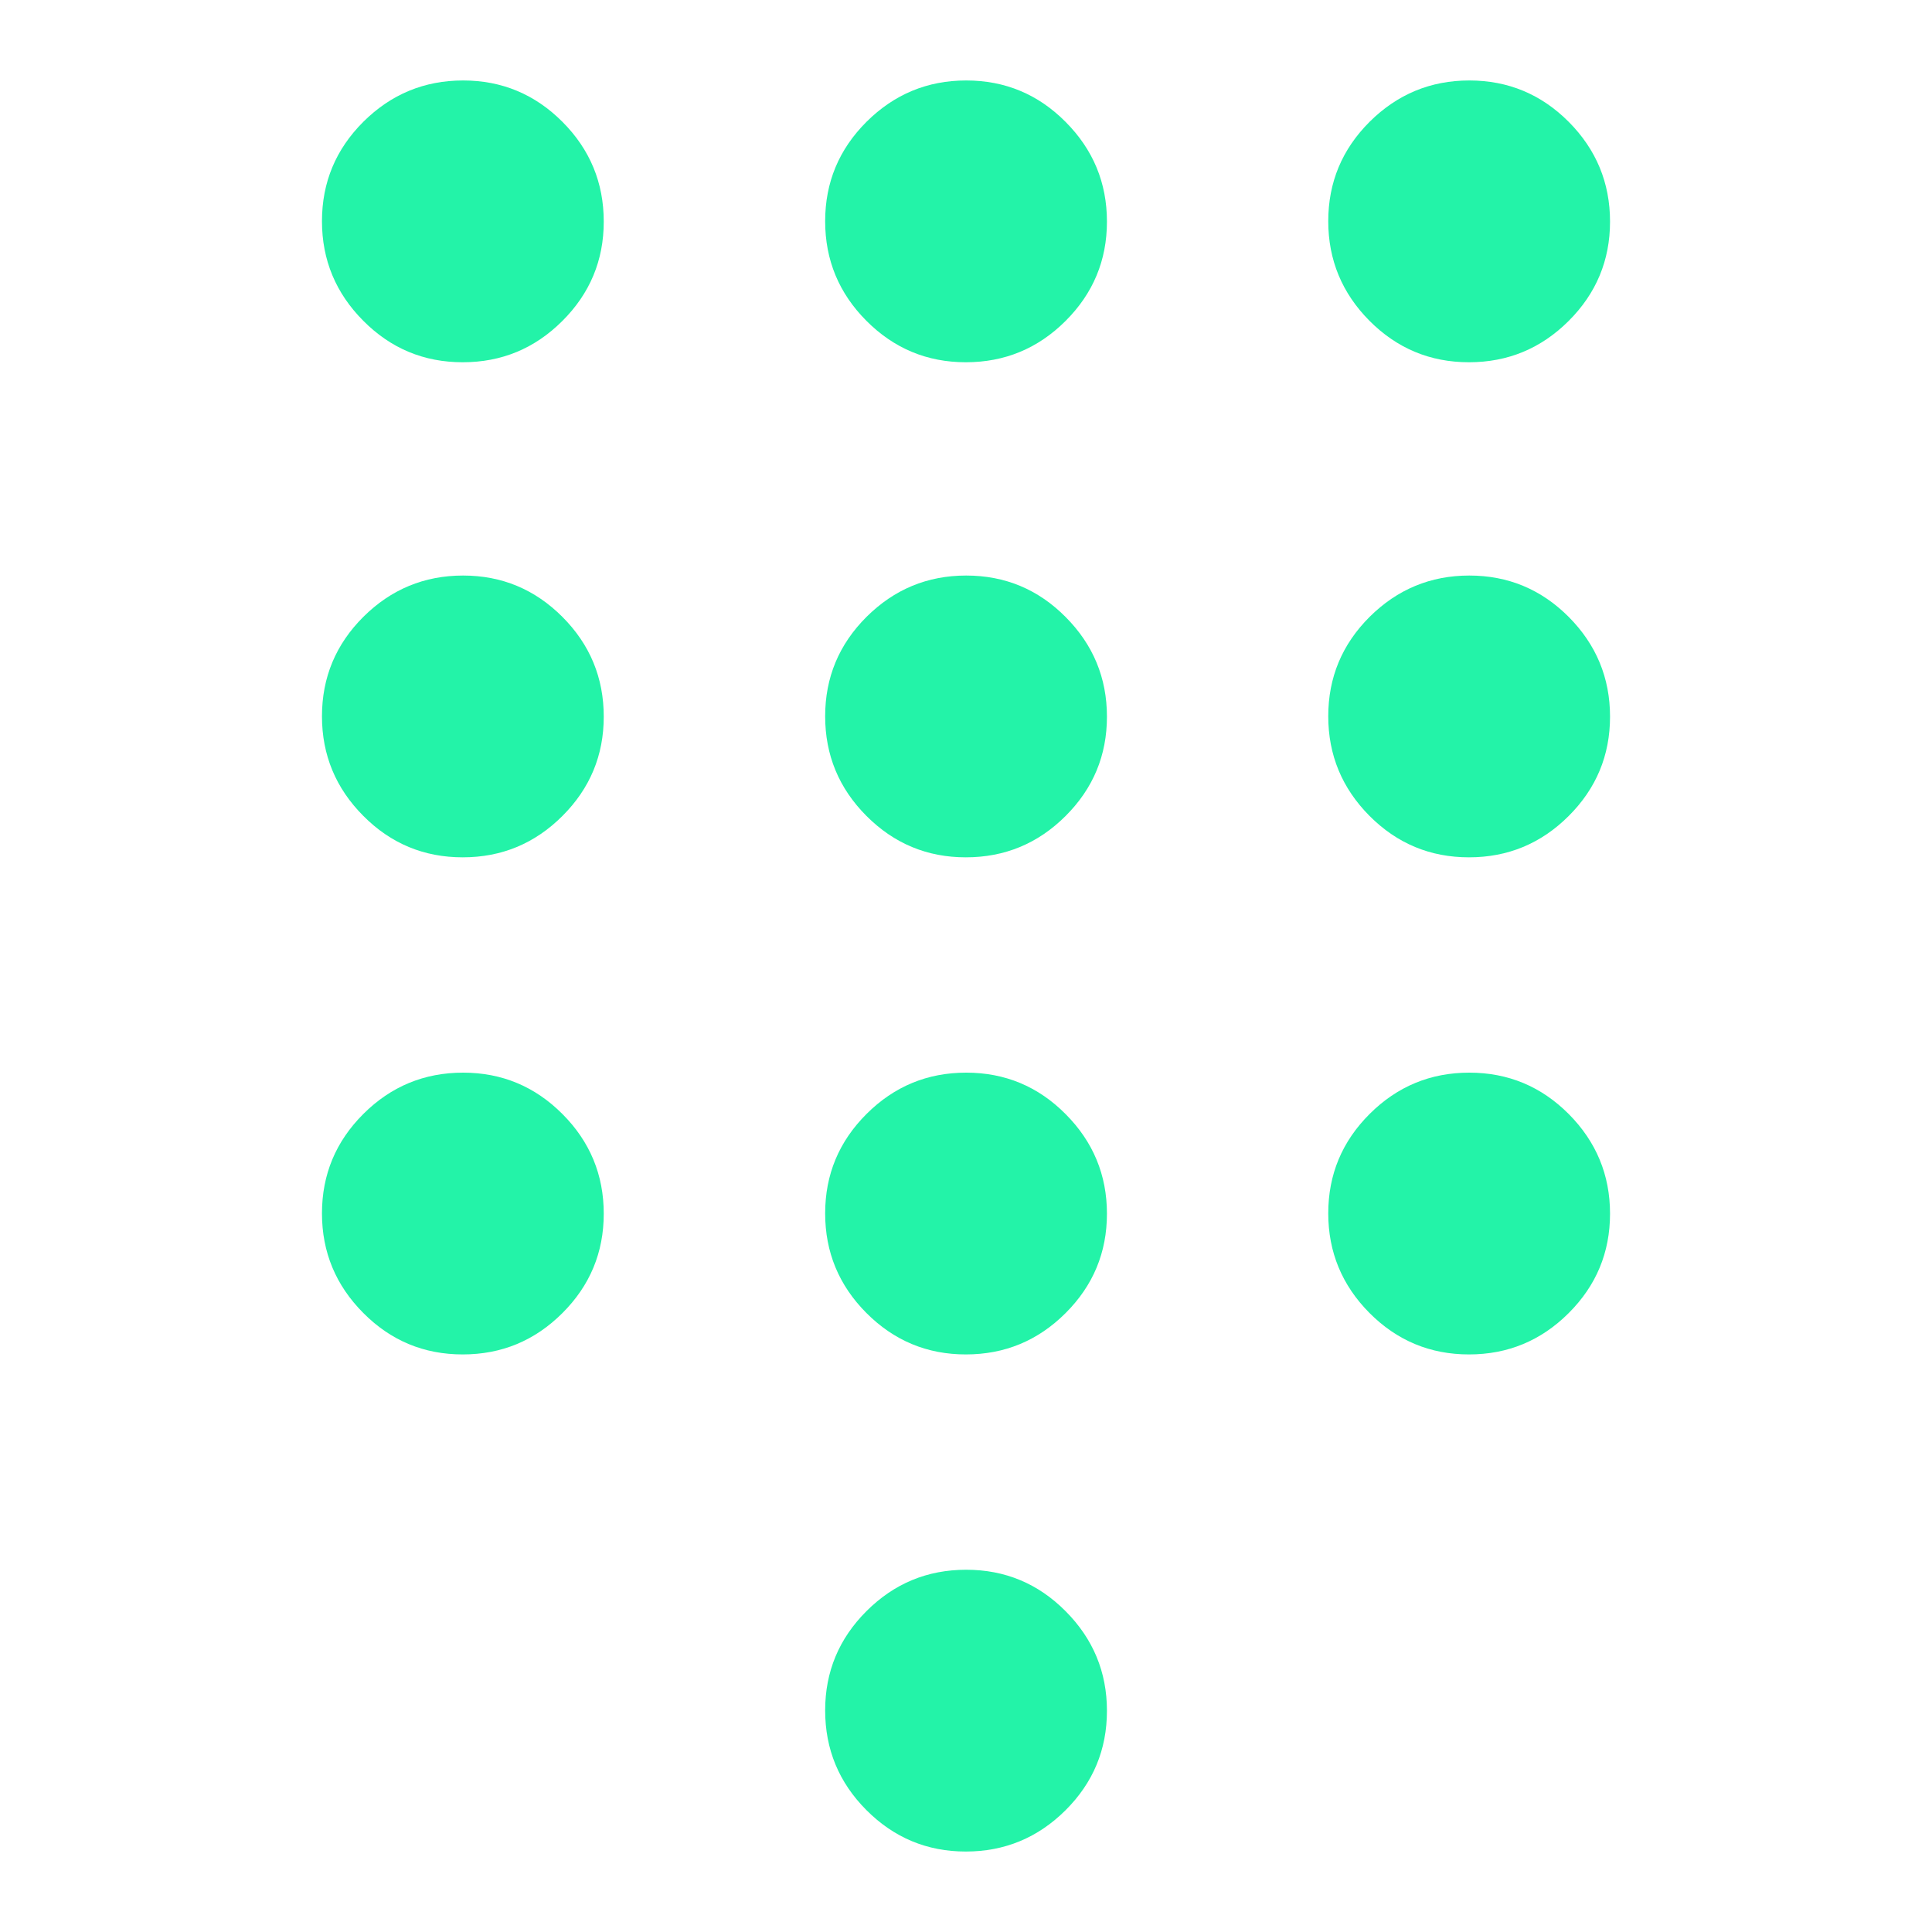 <svg width="20" height="20" viewBox="0 0 20 20" fill="none" xmlns="http://www.w3.org/2000/svg">
<path d="M9.998 19.167C9.597 19.167 9.254 19.024 8.969 18.738C8.684 18.452 8.542 18.108 8.542 17.706C8.542 17.305 8.685 16.962 8.971 16.677C9.257 16.392 9.6 16.25 10.002 16.25C10.404 16.25 10.747 16.393 11.031 16.679C11.316 16.965 11.459 17.309 11.459 17.71C11.459 18.112 11.316 18.455 11.03 18.74C10.744 19.024 10.4 19.167 9.998 19.167ZM4.79 3.75C4.388 3.75 4.045 3.607 3.761 3.321C3.476 3.035 3.333 2.691 3.333 2.29C3.333 1.888 3.476 1.545 3.762 1.26C4.048 0.976 4.392 0.833 4.794 0.833C5.195 0.833 5.538 0.976 5.823 1.262C6.108 1.548 6.25 1.892 6.25 2.294C6.25 2.695 6.107 3.038 5.821 3.323C5.535 3.608 5.192 3.75 4.79 3.75ZM4.79 8.875C4.388 8.875 4.045 8.732 3.761 8.446C3.476 8.16 3.333 7.816 3.333 7.415C3.333 7.013 3.476 6.67 3.762 6.385C4.048 6.101 4.392 5.958 4.794 5.958C5.195 5.958 5.538 6.101 5.823 6.387C6.108 6.673 6.25 7.017 6.25 7.419C6.25 7.82 6.107 8.163 5.821 8.448C5.535 8.733 5.192 8.875 4.79 8.875ZM4.79 14.021C4.388 14.021 4.045 13.878 3.761 13.592C3.476 13.306 3.333 12.962 3.333 12.561C3.333 12.159 3.476 11.816 3.762 11.531C4.048 11.246 4.392 11.104 4.794 11.104C5.195 11.104 5.538 11.247 5.823 11.533C6.108 11.819 6.25 12.163 6.25 12.564C6.25 12.966 6.107 13.309 5.821 13.594C5.535 13.879 5.192 14.021 4.79 14.021ZM15.207 3.75C14.805 3.75 14.462 3.607 14.177 3.321C13.893 3.035 13.75 2.691 13.75 2.29C13.75 1.888 13.893 1.545 14.179 1.26C14.465 0.976 14.809 0.833 15.21 0.833C15.612 0.833 15.955 0.976 16.24 1.262C16.524 1.548 16.667 1.892 16.667 2.294C16.667 2.695 16.524 3.038 16.238 3.323C15.952 3.608 15.608 3.75 15.207 3.75ZM9.998 14.021C9.597 14.021 9.254 13.878 8.969 13.592C8.684 13.306 8.542 12.962 8.542 12.561C8.542 12.159 8.685 11.816 8.971 11.531C9.257 11.246 9.6 11.104 10.002 11.104C10.404 11.104 10.747 11.247 11.031 11.533C11.316 11.819 11.459 12.163 11.459 12.564C11.459 12.966 11.316 13.309 11.03 13.594C10.744 13.879 10.4 14.021 9.998 14.021ZM15.207 14.021C14.805 14.021 14.462 13.878 14.177 13.592C13.893 13.306 13.75 12.962 13.75 12.561C13.75 12.159 13.893 11.816 14.179 11.531C14.465 11.246 14.809 11.104 15.21 11.104C15.612 11.104 15.955 11.247 16.24 11.533C16.524 11.819 16.667 12.163 16.667 12.564C16.667 12.966 16.524 13.309 16.238 13.594C15.952 13.879 15.608 14.021 15.207 14.021ZM15.207 8.875C14.805 8.875 14.462 8.732 14.177 8.446C13.893 8.16 13.75 7.816 13.75 7.415C13.75 7.013 13.893 6.67 14.179 6.385C14.465 6.101 14.809 5.958 15.21 5.958C15.612 5.958 15.955 6.101 16.24 6.387C16.524 6.673 16.667 7.017 16.667 7.419C16.667 7.82 16.524 8.163 16.238 8.448C15.952 8.733 15.608 8.875 15.207 8.875ZM9.998 8.875C9.597 8.875 9.254 8.732 8.969 8.446C8.684 8.16 8.542 7.816 8.542 7.415C8.542 7.013 8.685 6.67 8.971 6.385C9.257 6.101 9.6 5.958 10.002 5.958C10.404 5.958 10.747 6.101 11.031 6.387C11.316 6.673 11.459 7.017 11.459 7.419C11.459 7.82 11.316 8.163 11.03 8.448C10.744 8.733 10.4 8.875 9.998 8.875ZM9.998 3.75C9.597 3.75 9.254 3.607 8.969 3.321C8.684 3.035 8.542 2.691 8.542 2.29C8.542 1.888 8.685 1.545 8.971 1.26C9.257 0.976 9.6 0.833 10.002 0.833C10.404 0.833 10.747 0.976 11.031 1.262C11.316 1.548 11.459 1.892 11.459 2.294C11.459 2.695 11.316 3.038 11.03 3.323C10.744 3.608 10.4 3.75 9.998 3.75Z" fill="#23F3A8"/>
</svg>
